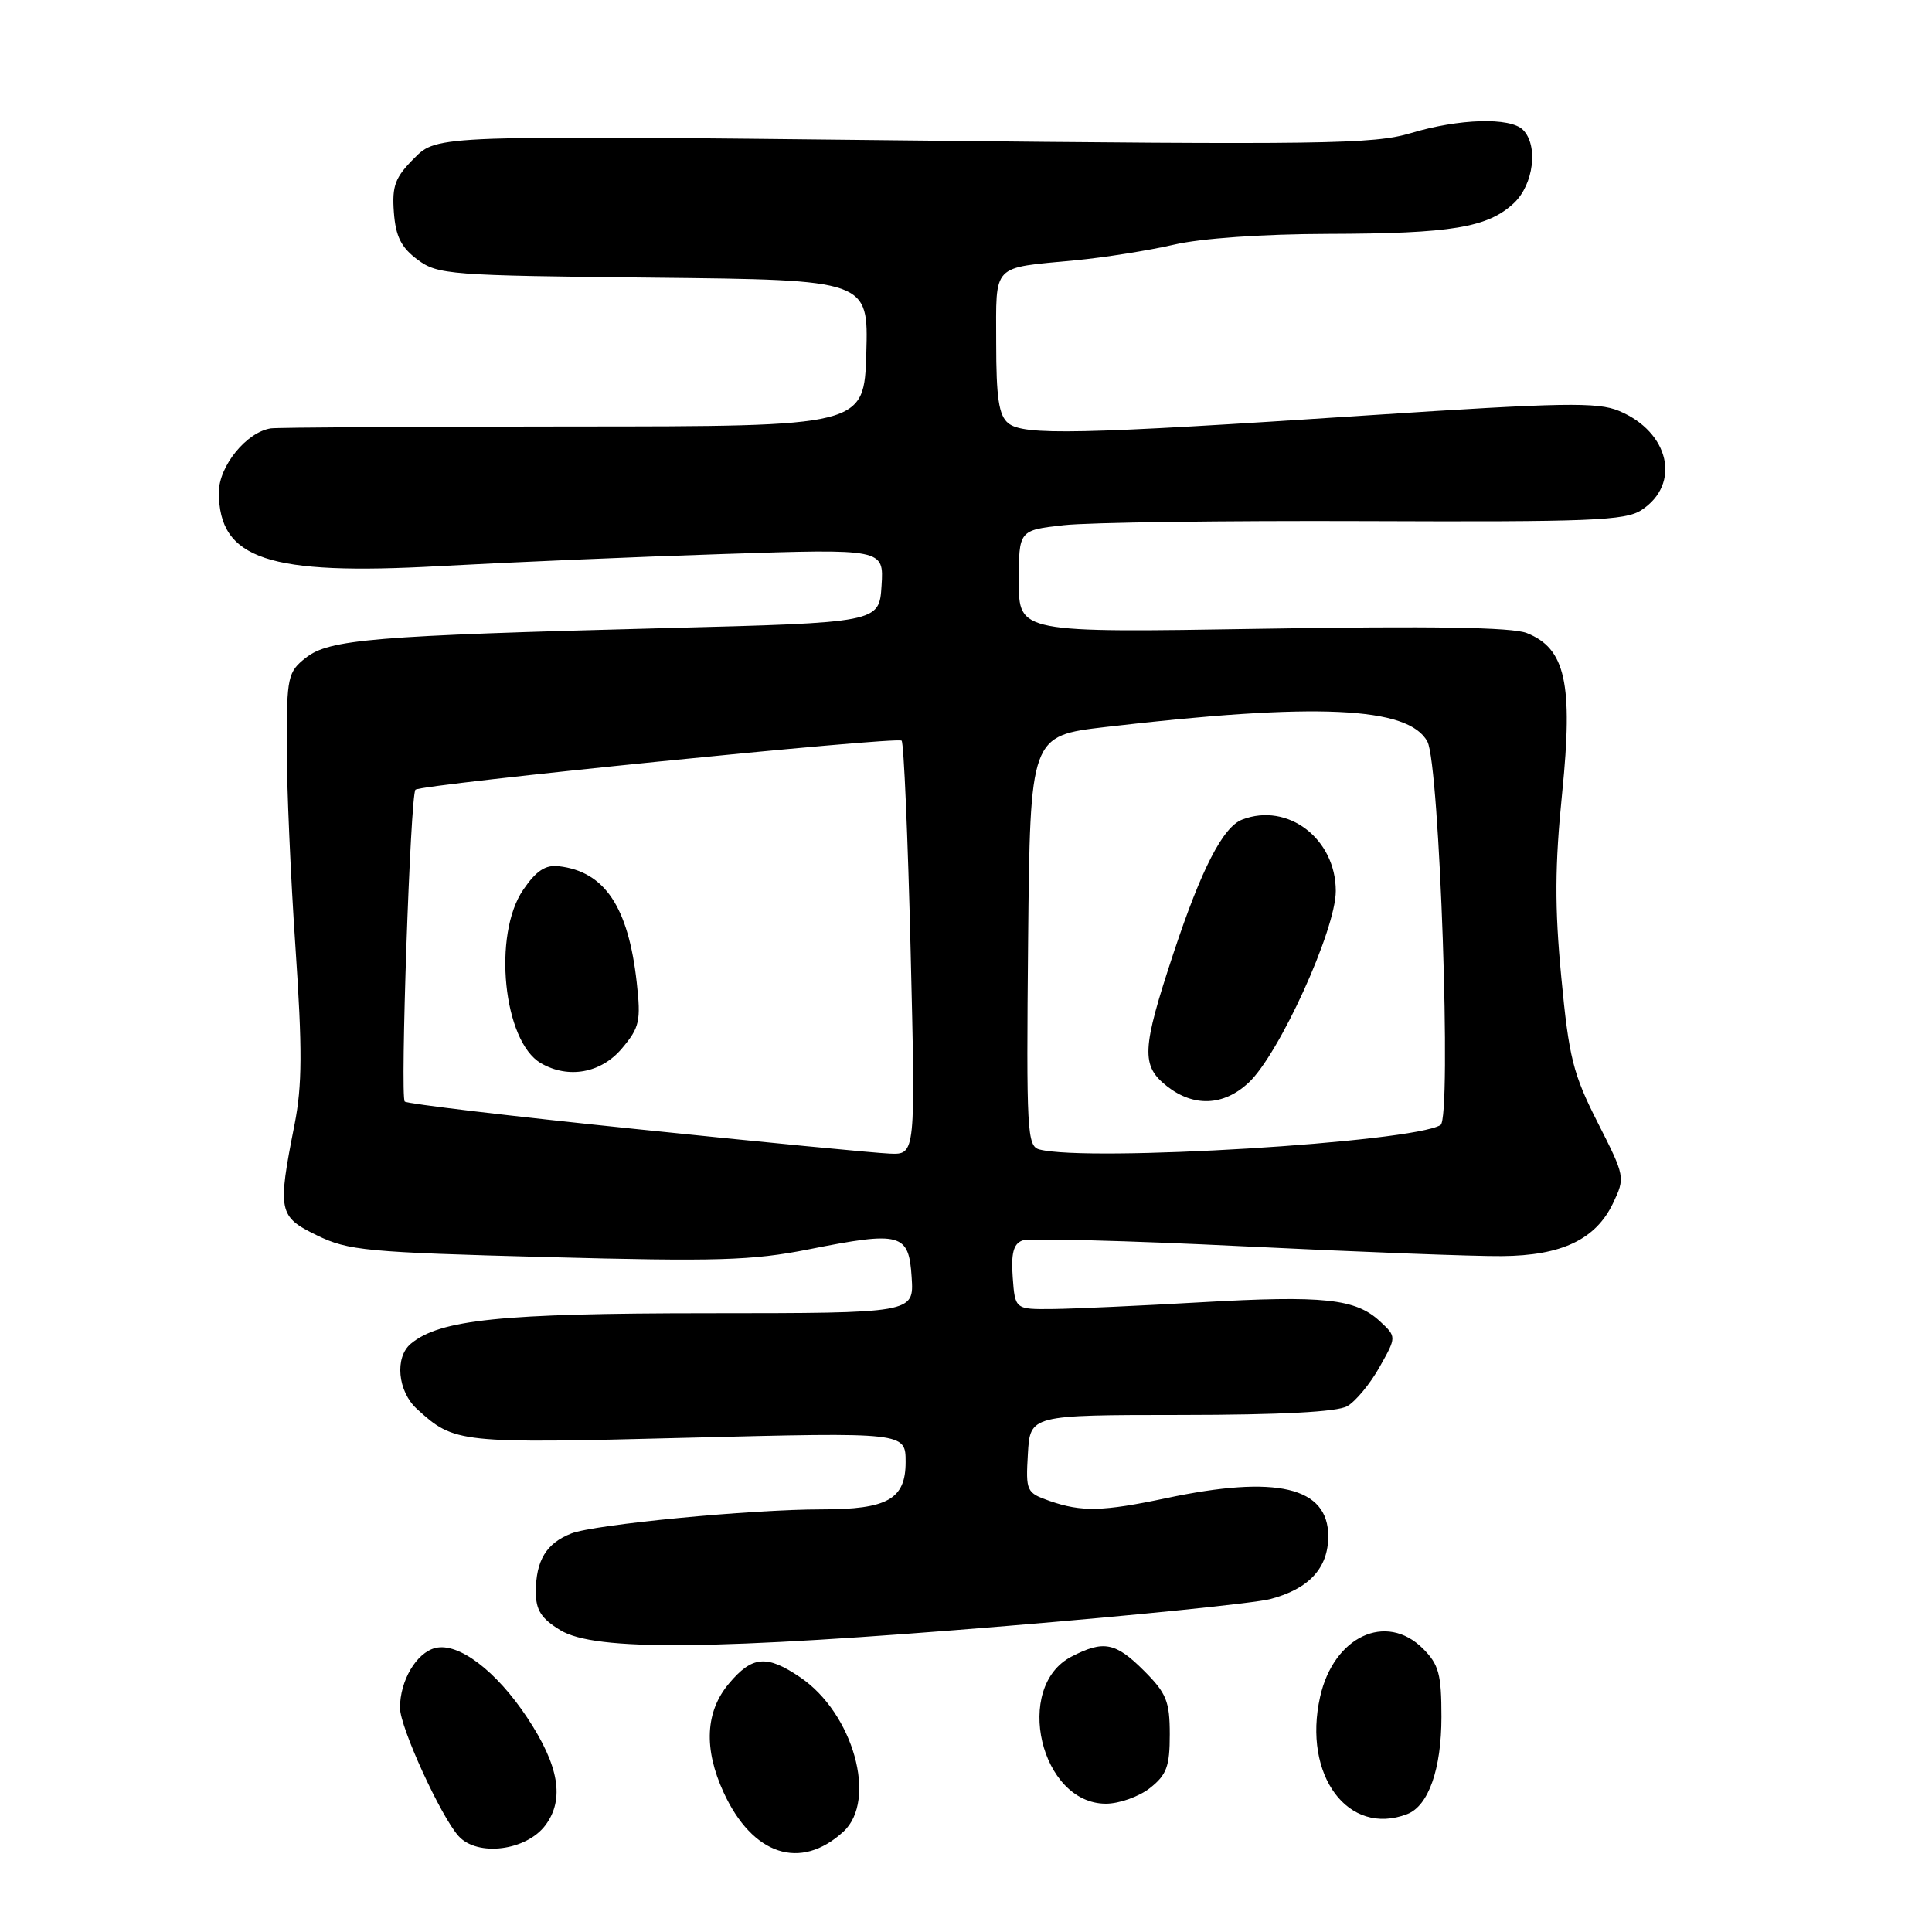 <?xml version="1.0" encoding="UTF-8" standalone="no"?>
<!DOCTYPE svg PUBLIC "-//W3C//DTD SVG 1.1//EN" "http://www.w3.org/Graphics/SVG/1.1/DTD/svg11.dtd" >
<svg xmlns="http://www.w3.org/2000/svg" xmlns:xlink="http://www.w3.org/1999/xlink" version="1.1" viewBox="0 0 256 256">
 <g >
 <path fill="currentColor"
d=" M 111.75 242.71 C 116.29 238.55 113.07 227.01 106.03 222.25 C 101.59 219.24 99.67 219.41 96.59 223.08 C 93.46 226.79 93.22 231.71 95.88 237.50 C 99.71 245.83 106.06 247.92 111.75 242.71 Z  M 72.28 241.84 C 74.83 238.41 74.08 233.97 69.86 227.60 C 65.75 221.39 60.74 217.60 57.68 218.37 C 55.18 218.99 53.00 222.69 53.00 226.30 C 53.00 228.86 58.40 240.67 60.77 243.30 C 63.27 246.06 69.75 245.24 72.28 241.84 Z  M 186.46 240.38 C 189.28 239.30 191.00 234.41 191.00 227.50 C 191.00 221.84 190.66 220.56 188.55 218.45 C 183.67 213.58 176.71 216.84 174.92 224.85 C 172.59 235.24 178.64 243.38 186.46 240.38 Z  M 152.37 236.93 C 154.59 235.18 155.00 234.07 155.00 229.83 C 155.00 225.44 154.56 224.36 151.60 221.40 C 147.81 217.61 146.24 217.31 141.98 219.51 C 134.24 223.51 137.86 239.00 146.54 239.00 C 148.29 239.00 150.92 238.07 152.37 236.93 Z  M 133.50 215.44 C 150.55 214.03 166.21 212.43 168.30 211.89 C 173.45 210.54 176.00 207.78 176.00 203.56 C 176.00 197.02 169.15 195.41 154.50 198.52 C 146.12 200.29 143.33 200.36 139.10 198.89 C 136.00 197.80 135.91 197.61 136.20 192.64 C 136.50 187.50 136.50 187.50 156.50 187.49 C 169.69 187.48 177.19 187.09 178.51 186.33 C 179.62 185.70 181.55 183.37 182.79 181.16 C 185.06 177.13 185.06 177.13 182.85 175.08 C 179.63 172.08 175.40 171.63 159.11 172.56 C 151.07 173.02 142.25 173.42 139.50 173.45 C 134.50 173.50 134.50 173.50 134.19 169.24 C 133.96 166.09 134.29 164.82 135.45 164.38 C 136.32 164.05 149.51 164.39 164.76 165.14 C 180.02 165.89 195.43 166.48 199.00 166.44 C 206.93 166.38 211.44 164.23 213.73 159.44 C 215.36 156.01 215.34 155.91 211.70 148.74 C 208.44 142.32 207.89 140.14 206.88 129.50 C 205.99 120.20 206.02 114.69 207.00 105.00 C 208.46 90.53 207.43 85.91 202.30 83.88 C 200.35 83.11 189.66 82.94 167.25 83.31 C 135.00 83.84 135.00 83.84 135.00 77.05 C 135.00 70.26 135.00 70.26 140.94 69.59 C 144.21 69.22 162.22 68.98 180.97 69.05 C 210.76 69.17 215.37 68.99 217.51 67.58 C 222.78 64.13 221.21 57.24 214.53 54.45 C 211.68 53.26 207.13 53.34 181.36 55.03 C 142.91 57.57 135.58 57.73 133.58 56.06 C 132.35 55.04 132.00 52.70 132.00 45.44 C 132.00 34.81 131.28 35.56 142.50 34.49 C 146.35 34.12 152.20 33.19 155.50 32.43 C 159.12 31.58 167.26 31.01 176.00 30.99 C 192.37 30.95 197.14 30.15 200.60 26.91 C 203.22 24.45 203.86 19.26 201.80 17.20 C 200.11 15.51 193.33 15.71 186.93 17.64 C 182.05 19.11 175.29 19.20 119.71 18.60 C 57.93 17.92 57.93 17.92 54.91 20.94 C 52.35 23.50 51.93 24.61 52.19 28.13 C 52.43 31.34 53.15 32.78 55.32 34.40 C 58.01 36.40 59.50 36.51 86.61 36.79 C 115.07 37.09 115.07 37.09 114.79 46.79 C 114.50 56.50 114.50 56.50 76.00 56.51 C 54.82 56.52 36.78 56.64 35.90 56.76 C 32.68 57.24 29.00 61.76 29.00 65.23 C 29.00 74.10 35.51 76.28 58.28 75.01 C 67.20 74.52 84.09 73.79 95.81 73.41 C 117.12 72.71 117.12 72.71 116.81 77.60 C 116.50 82.50 116.50 82.50 88.00 83.23 C 49.41 84.23 43.64 84.71 40.52 87.16 C 38.14 89.04 38.00 89.67 37.99 98.82 C 37.99 104.15 38.51 116.15 39.15 125.50 C 40.07 139.04 40.05 143.82 39.03 149.00 C 36.75 160.54 36.89 161.20 42.00 163.69 C 46.14 165.71 48.56 165.94 72.50 166.57 C 94.94 167.17 99.68 167.03 107.13 165.55 C 119.40 163.11 120.43 163.39 120.80 169.25 C 121.11 174.00 121.11 174.00 93.80 174.01 C 66.38 174.02 58.29 174.85 54.44 178.05 C 52.27 179.85 52.69 184.37 55.25 186.70 C 60.23 191.24 60.71 191.29 91.16 190.51 C 120.00 189.78 120.00 189.78 120.00 193.73 C 120.00 198.65 117.60 200.00 108.88 200.00 C 99.46 200.00 78.80 201.99 75.71 203.19 C 72.39 204.48 71.00 206.77 71.00 210.95 C 71.00 213.35 71.72 214.47 74.25 216.01 C 78.84 218.81 94.59 218.66 133.50 215.44 Z  M 84.33 149.61 C 67.74 147.90 53.92 146.26 53.63 145.96 C 53.00 145.34 54.38 105.27 55.05 104.64 C 55.79 103.93 118.90 97.56 119.47 98.14 C 119.76 98.43 120.30 110.89 120.66 125.83 C 121.32 153.00 121.32 153.00 117.91 152.86 C 116.03 152.79 100.92 151.33 84.33 149.61 Z  M 82.41 138.92 C 84.75 136.14 84.94 135.30 84.37 130.17 C 83.25 120.15 80.12 115.48 74.04 114.78 C 72.28 114.57 71.04 115.39 69.33 117.90 C 65.25 123.84 66.69 137.98 71.66 140.87 C 75.30 142.99 79.65 142.20 82.41 138.92 Z  M 137.73 152.31 C 136.09 151.88 135.99 149.93 136.23 124.67 C 136.50 97.50 136.50 97.50 146.50 96.33 C 174.42 93.07 186.66 93.63 189.14 98.27 C 190.76 101.29 192.37 148.16 190.88 149.07 C 187.15 151.38 144.20 153.99 137.73 152.31 Z  M 165.43 143.48 C 169.48 139.72 177.00 123.21 177.00 118.06 C 177.00 111.14 170.64 106.28 164.60 108.60 C 162.05 109.58 159.20 115.11 155.49 126.31 C 151.28 139.05 151.17 141.20 154.63 143.93 C 158.17 146.71 162.12 146.55 165.43 143.48 Z "/>
</g>
</svg>